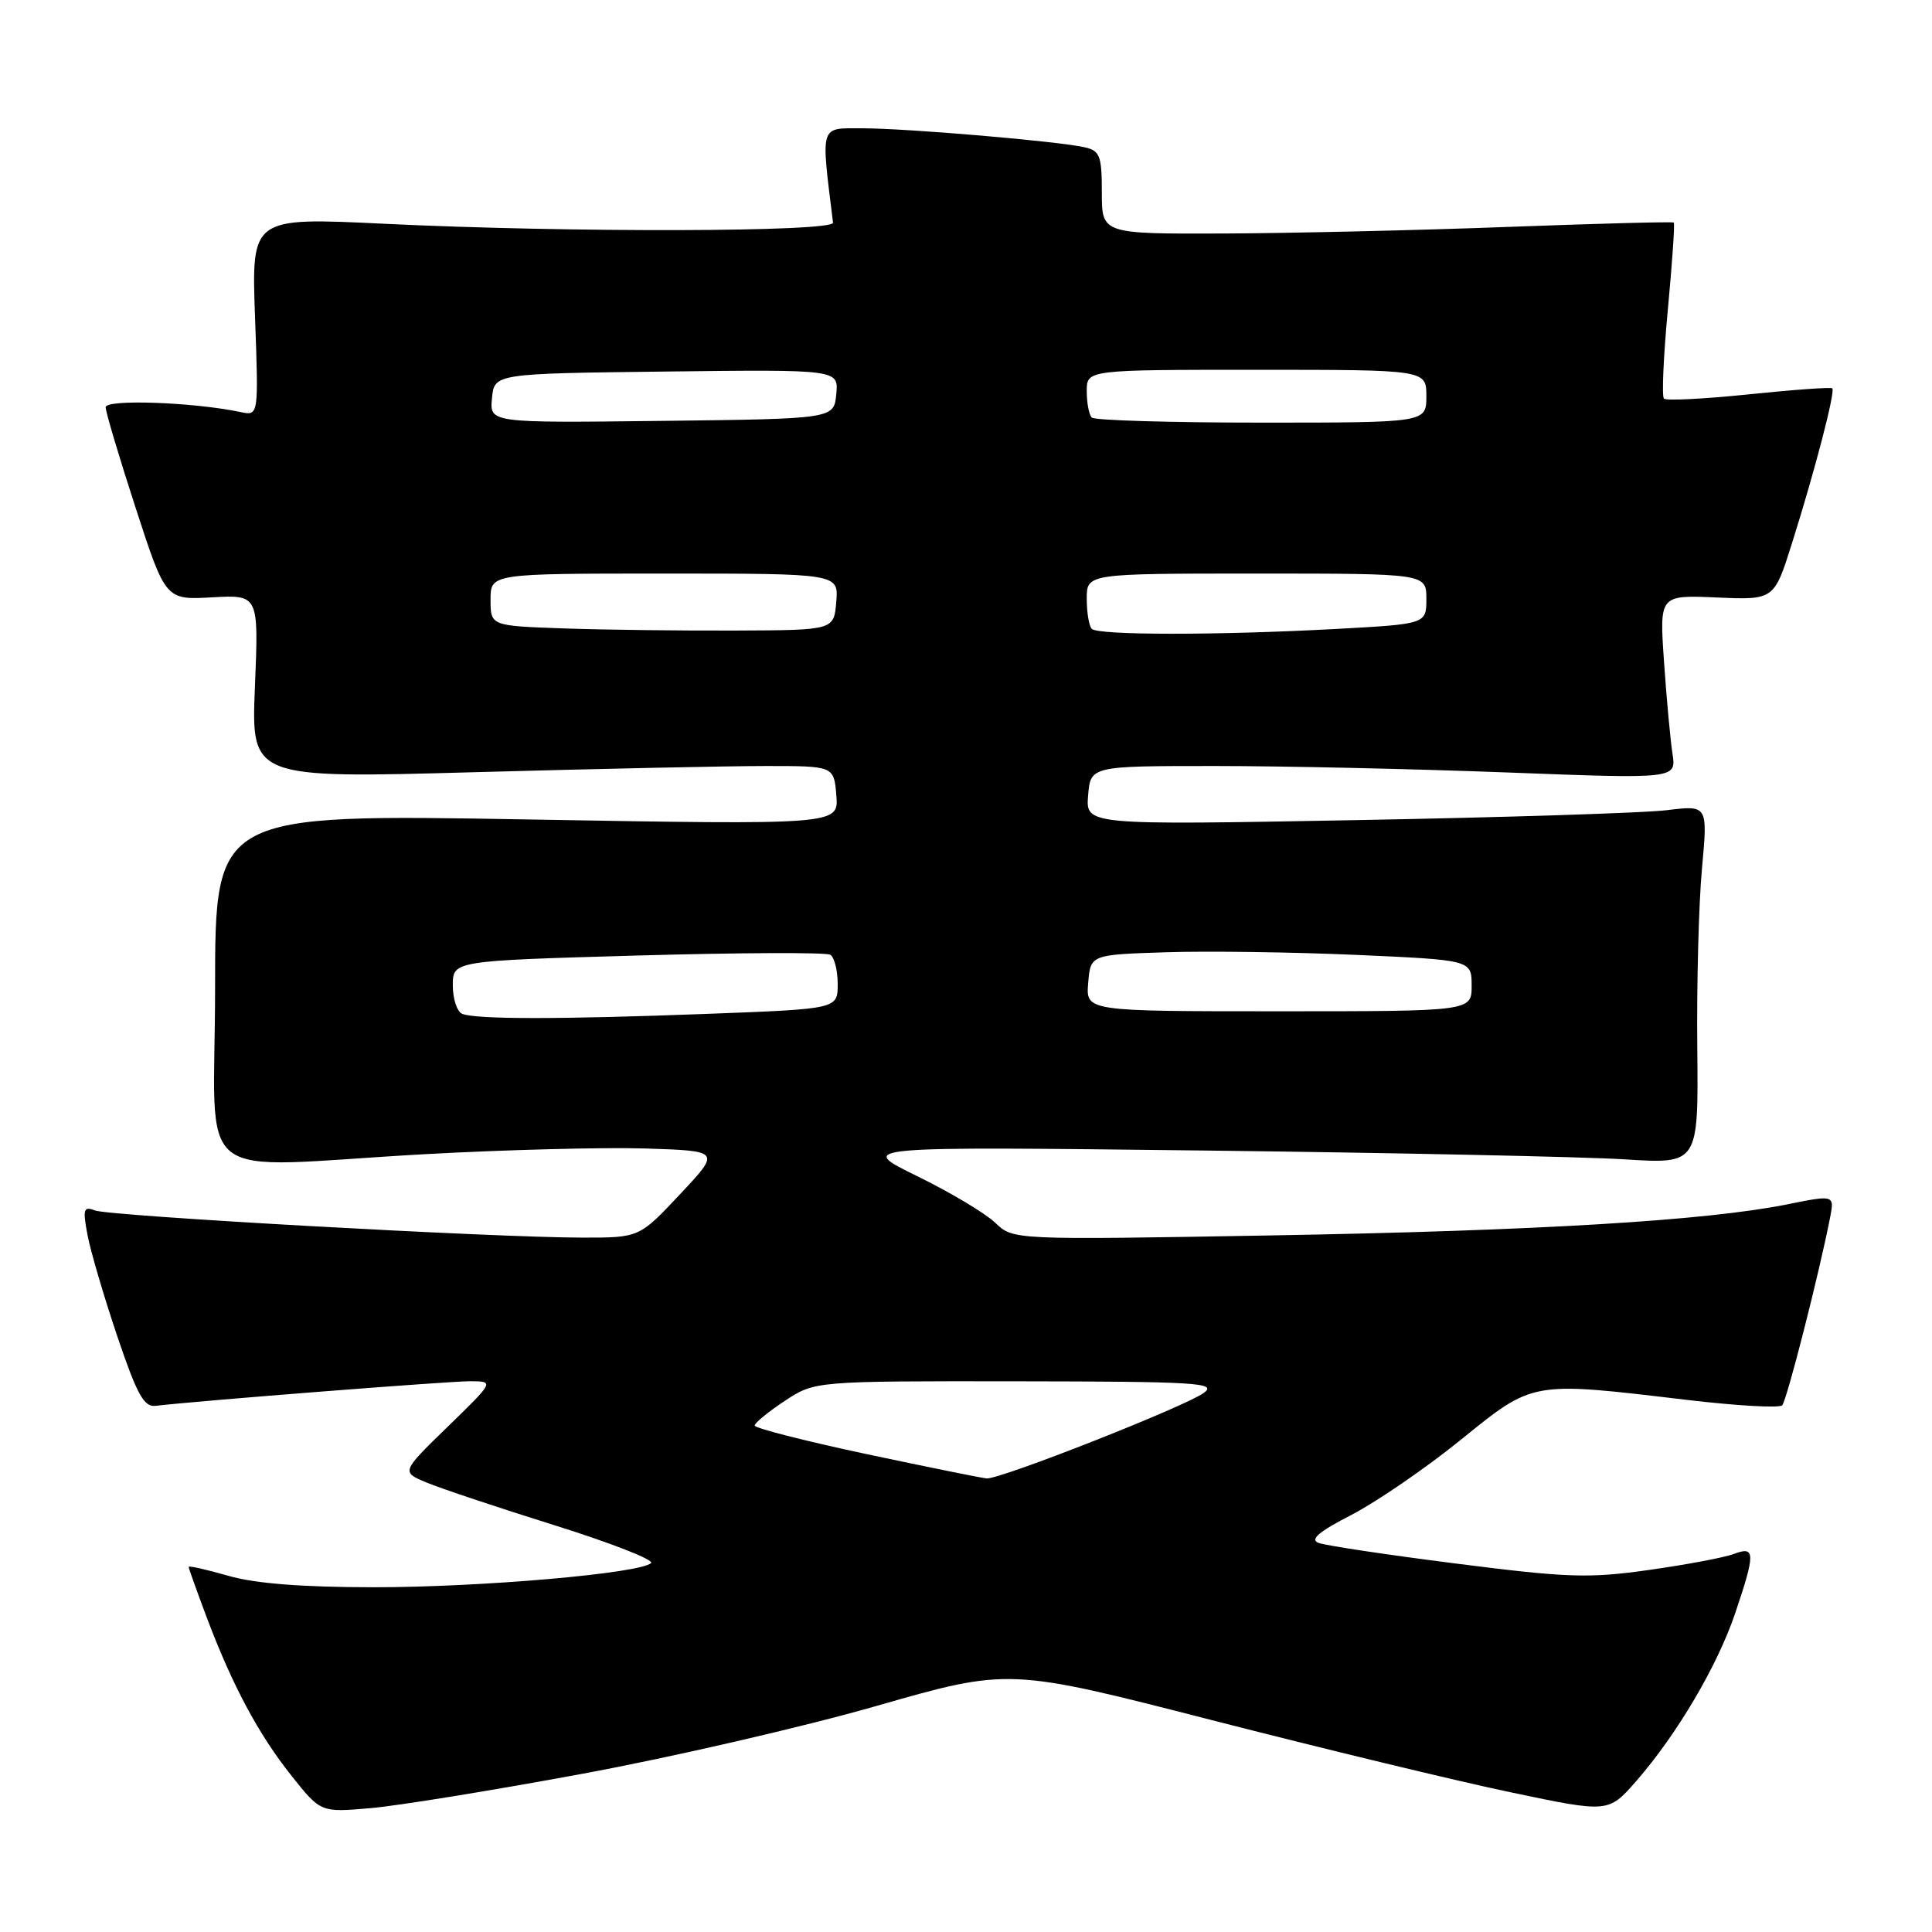 <?xml version="1.0" encoding="UTF-8" standalone="no"?>
<!DOCTYPE svg PUBLIC "-//W3C//DTD SVG 1.1//EN" "http://www.w3.org/Graphics/SVG/1.1/DTD/svg11.dtd" >
<svg xmlns="http://www.w3.org/2000/svg" xmlns:xlink="http://www.w3.org/1999/xlink" version="1.1" viewBox="0 0 256 256">
 <g >
 <path fill="currentColor"
d=" M 77.14 235.04 C 88.96 232.86 106.52 228.81 116.16 226.04 C 133.68 221.02 133.68 221.02 160.59 227.93 C 175.39 231.73 193.27 236.05 200.32 237.52 C 213.13 240.21 213.13 240.21 216.82 235.99 C 222.22 229.80 227.57 220.72 229.93 213.74 C 232.62 205.76 232.60 204.82 229.74 205.91 C 228.50 206.38 223.44 207.33 218.49 208.03 C 210.47 209.16 207.71 209.06 192.93 207.18 C 183.81 206.02 175.61 204.79 174.71 204.44 C 173.53 203.99 174.75 202.95 179.11 200.71 C 182.42 198.99 188.92 194.54 193.54 190.80 C 203.24 182.95 202.81 183.03 223.49 185.49 C 230.09 186.27 235.78 186.60 236.15 186.21 C 236.76 185.56 241.03 168.82 242.48 161.41 C 243.09 158.32 243.09 158.32 236.79 159.59 C 226.05 161.74 203.87 163.08 168.37 163.70 C 134.24 164.30 134.24 164.30 131.87 162.02 C 130.57 160.77 125.90 157.98 121.50 155.83 C 113.50 151.91 113.50 151.91 159.50 152.45 C 184.80 152.75 209.90 153.28 215.28 153.62 C 225.05 154.24 225.05 154.24 224.90 138.87 C 224.81 130.42 225.09 119.72 225.52 115.09 C 226.29 106.69 226.29 106.69 220.89 107.35 C 217.93 107.72 199.38 108.31 179.68 108.67 C 143.86 109.33 143.86 109.33 144.18 105.41 C 144.50 101.50 144.50 101.50 161.00 101.50 C 170.07 101.50 187.54 101.89 199.82 102.36 C 222.13 103.21 222.13 103.21 221.61 99.86 C 221.33 98.01 220.82 92.53 220.49 87.67 C 219.88 78.84 219.88 78.84 227.48 79.17 C 235.08 79.50 235.08 79.50 237.46 71.94 C 240.47 62.41 243.21 51.88 242.79 51.46 C 242.62 51.28 237.65 51.64 231.75 52.25 C 225.85 52.86 220.78 53.12 220.48 52.82 C 220.18 52.52 220.42 47.20 221.00 41.00 C 221.58 34.80 221.94 29.62 221.78 29.49 C 221.63 29.36 211.82 29.62 200.00 30.06 C 188.18 30.51 171.19 30.90 162.25 30.94 C 146.00 31.00 146.00 31.00 146.00 25.52 C 146.00 20.66 145.75 19.98 143.75 19.52 C 140.29 18.72 120.14 17.00 114.24 17.00 C 108.56 17.00 108.76 16.34 110.38 29.50 C 110.53 30.75 75.48 30.84 50.91 29.65 C 33.32 28.80 33.32 28.80 33.79 41.95 C 34.27 55.11 34.27 55.11 31.88 54.60 C 25.68 53.29 14.00 52.87 14.00 53.96 C 14.00 54.58 15.79 60.58 17.97 67.29 C 21.94 79.50 21.94 79.50 28.11 79.15 C 34.28 78.81 34.28 78.81 33.78 90.97 C 33.28 103.14 33.28 103.14 62.89 102.32 C 79.18 101.87 96.55 101.50 101.50 101.50 C 110.50 101.50 110.50 101.50 110.82 105.40 C 111.14 109.30 111.14 109.30 69.82 108.58 C 28.50 107.86 28.50 107.86 28.50 130.93 C 28.50 157.65 24.76 154.70 56.38 152.93 C 66.89 152.35 80.00 152.01 85.50 152.18 C 95.50 152.50 95.50 152.50 90.10 158.25 C 84.71 164.00 84.71 164.00 77.10 163.99 C 65.46 163.98 14.53 161.14 12.58 160.39 C 11.07 159.81 10.95 160.20 11.59 163.62 C 11.99 165.75 13.76 171.78 15.52 177.00 C 18.15 184.78 19.07 186.46 20.61 186.28 C 26.30 185.61 59.64 183.00 62.33 183.02 C 65.50 183.04 65.50 183.04 59.33 189.04 C 53.16 195.04 53.16 195.04 56.51 196.44 C 58.36 197.21 65.98 199.76 73.46 202.10 C 80.93 204.44 86.70 206.69 86.27 207.11 C 84.88 208.48 63.80 210.32 49.50 210.32 C 40.01 210.31 33.81 209.83 30.25 208.80 C 27.36 207.97 25.00 207.44 25.00 207.62 C 25.00 207.81 26.07 210.79 27.37 214.26 C 30.80 223.36 34.26 229.82 38.65 235.33 C 42.50 240.16 42.50 240.16 49.08 239.59 C 52.70 239.28 65.33 237.23 77.14 235.04 Z  M 114.75 192.66 C 106.64 190.93 100.00 189.24 100.00 188.89 C 100.00 188.55 101.79 187.08 103.98 185.63 C 107.96 183.00 107.96 183.00 134.73 183.03 C 158.56 183.06 161.29 183.23 159.55 184.54 C 157.21 186.31 132.51 196.04 130.74 195.90 C 130.06 195.84 122.86 194.38 114.75 192.66 Z  M 61.25 134.34 C 60.56 134.06 60.00 132.37 60.00 130.57 C 60.00 127.31 60.00 127.31 84.52 126.61 C 98.01 126.23 109.49 126.18 110.02 126.51 C 110.56 126.85 111.00 128.60 111.00 130.40 C 111.00 133.69 111.00 133.69 93.75 134.34 C 74.25 135.08 63.09 135.08 61.25 134.34 Z  M 144.19 130.25 C 144.50 126.50 144.50 126.50 154.50 126.18 C 160.00 126.00 171.36 126.16 179.75 126.53 C 195.00 127.21 195.00 127.21 195.00 130.61 C 195.00 134.00 195.00 134.00 169.44 134.00 C 143.88 134.00 143.88 134.00 144.19 130.25 Z  M 74.75 83.27 C 65.00 82.93 65.00 82.93 65.00 79.46 C 65.00 76.00 65.00 76.00 88.06 76.00 C 111.12 76.00 111.12 76.00 110.81 79.75 C 110.50 83.50 110.50 83.50 97.50 83.55 C 90.35 83.58 80.11 83.46 74.75 83.27 Z  M 144.67 83.33 C 144.30 82.97 144.00 81.17 144.00 79.33 C 144.00 76.00 144.00 76.00 166.50 76.00 C 189.00 76.00 189.00 76.00 189.00 79.35 C 189.00 82.69 189.00 82.69 176.84 83.35 C 161.16 84.19 145.52 84.18 144.67 83.33 Z  M 65.19 52.77 C 65.50 49.50 65.50 49.50 88.31 49.23 C 111.13 48.96 111.13 48.96 110.81 52.23 C 110.50 55.50 110.50 55.50 87.69 55.77 C 64.87 56.04 64.87 56.04 65.19 52.77 Z  M 144.67 55.33 C 144.30 54.97 144.00 53.39 144.00 51.83 C 144.00 49.00 144.00 49.00 166.50 49.00 C 189.00 49.00 189.00 49.00 189.00 52.50 C 189.00 56.00 189.00 56.00 167.17 56.00 C 155.16 56.00 145.03 55.70 144.67 55.33 Z "/>
</g>
</svg>